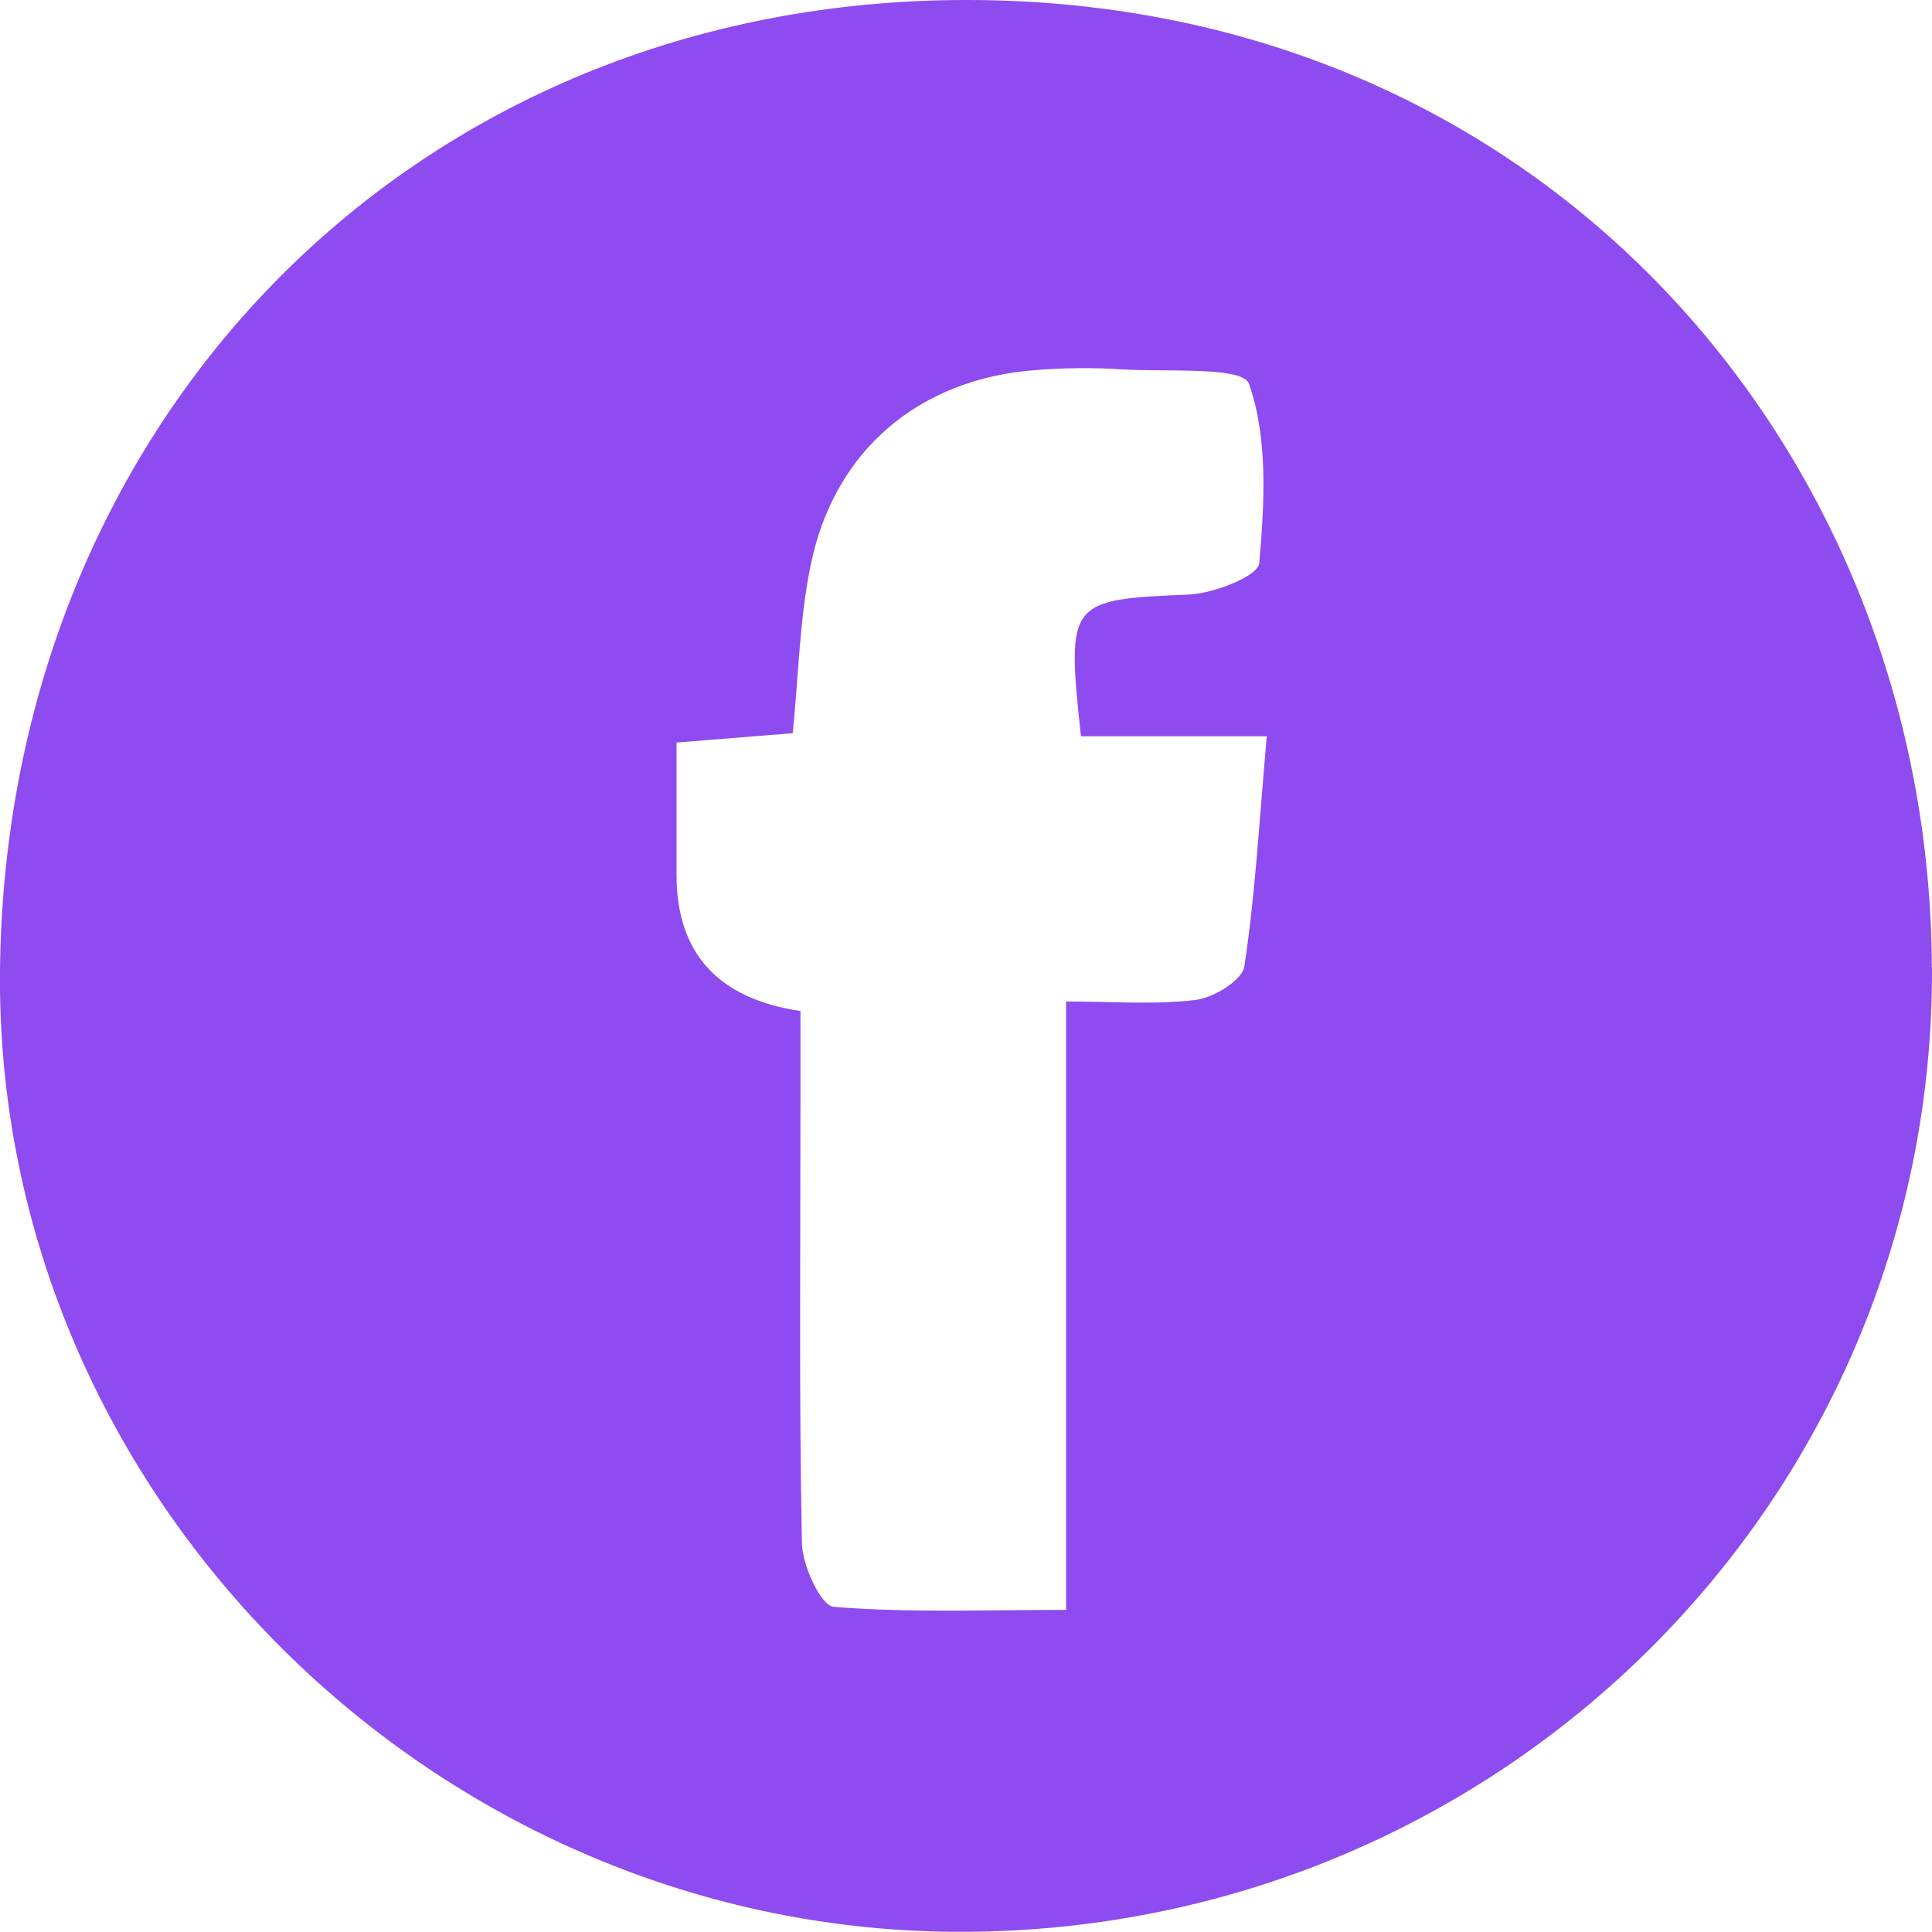 <?xml version="1.0" encoding="UTF-8"?>
<svg id="Capa_2" data-name="Capa 2" xmlns="http://www.w3.org/2000/svg" viewBox="0 0 107.72 107.72">
  <defs>
    <style>
      .cls-1 {
        fill: #8e4bef;
      }
    </style>
  </defs>
  <g id="Capa_1-2" data-name="Capa 1">
    <path class="cls-1" d="M107.72,53.94c.12,29.63-23.97,53.65-53.94,53.77C24.52,107.84-.27,83.54,0,54.15,.29,23.41,23.1-.06,54.01,0c32.16,.06,53.61,25.3,53.7,53.94Zm-63.09,2.44c0,1.93,0,3.62,0,5.31,0,8.11-.08,16.23,.08,24.34,.02,1.25,1.06,3.5,1.77,3.56,4.15,.34,8.34,.17,12.96,.17V55.84c2.73,0,5.01,.19,7.24-.09,1-.13,2.59-1.1,2.7-1.87,.61-4.02,.83-8.1,1.25-12.83h-10.36c-.82-7.55-.68-7.62,6.01-7.9,1.4-.06,3.87-1.03,3.93-1.75,.29-3.34,.5-6.94-.57-10-.34-.99-4.66-.65-7.16-.81-1.56-.1-3.14-.08-4.7,.04-6.49,.47-11.25,4.44-12.57,10.83-.63,3.01-.68,6.14-1.01,9.42-2.04,.16-3.96,.32-6.48,.52,0,2.61,0,4.99,0,7.37q0,6.56,6.9,7.6Z"/>
  </g>
</svg>